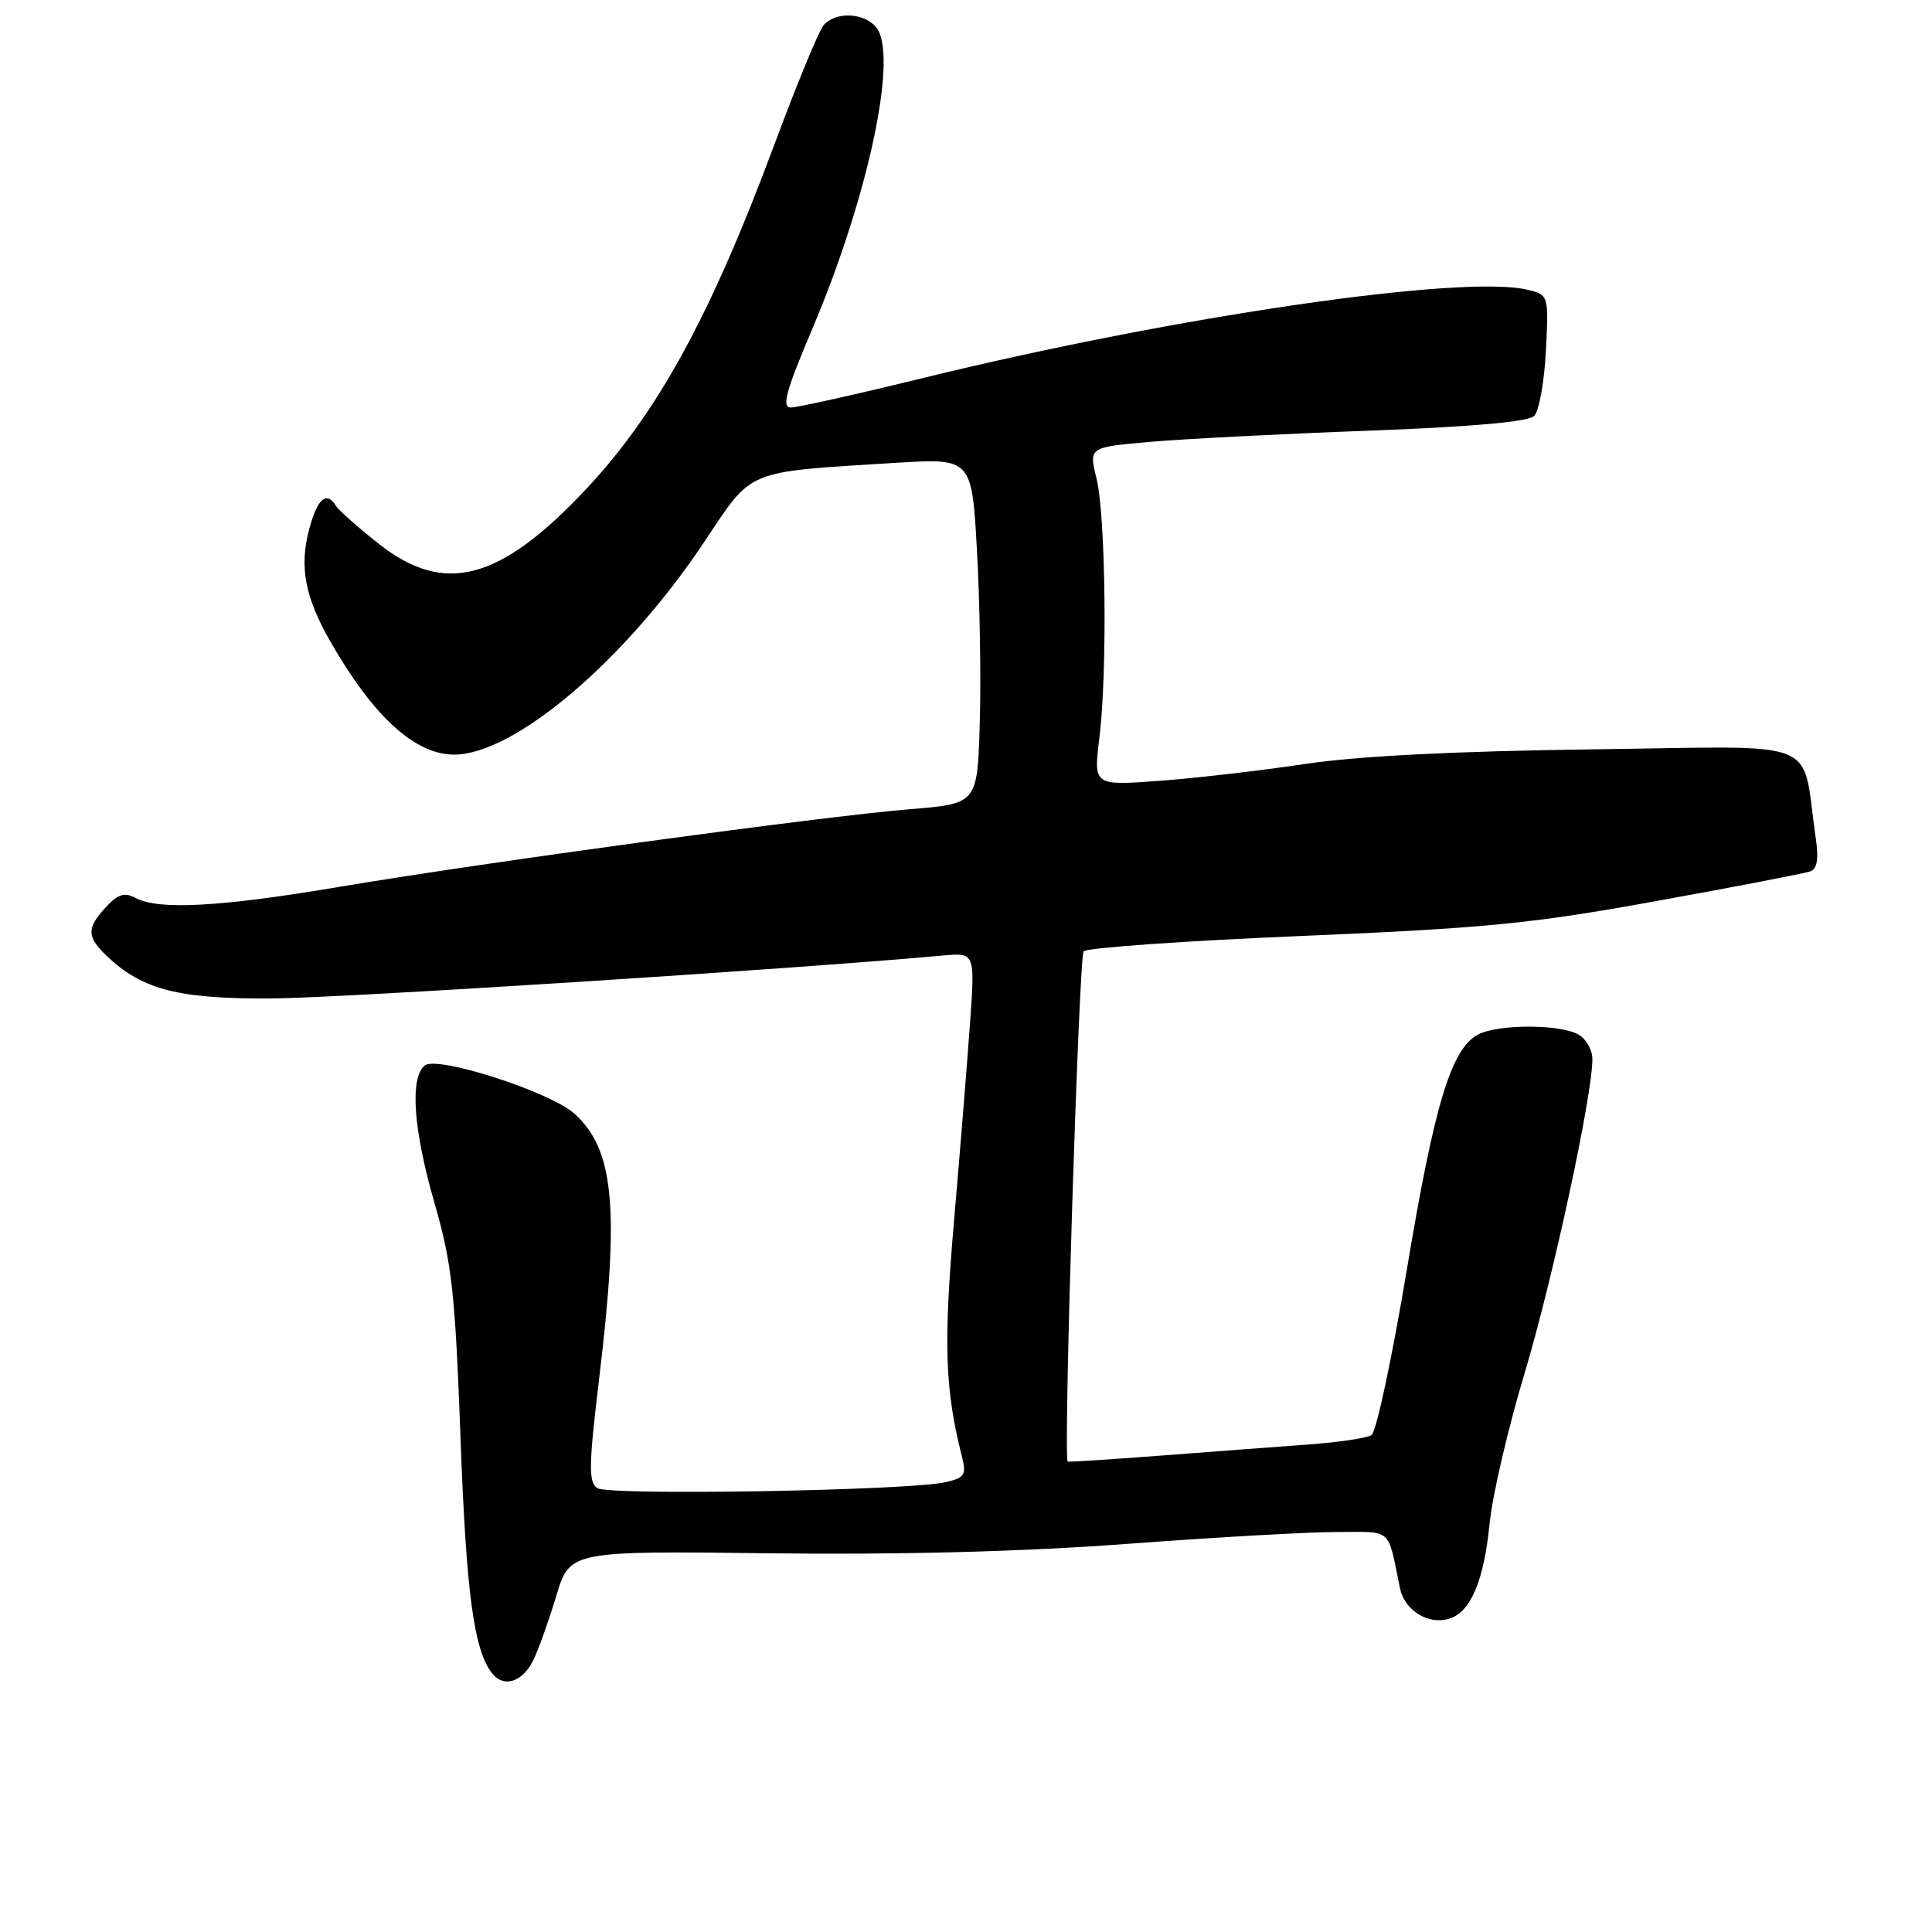 <?xml version="1.0" encoding="UTF-8" standalone="no"?>
<!DOCTYPE svg PUBLIC "-//W3C//DTD SVG 1.1//EN" "http://www.w3.org/Graphics/SVG/1.1/DTD/svg11.dtd" >
<svg xmlns="http://www.w3.org/2000/svg" xmlns:xlink="http://www.w3.org/1999/xlink" version="1.1" viewBox="0 0 256 256">
 <g >
 <path fill="currentColor"
d=" M 70.66 219.99 C 71.34 218.62 72.70 214.80 73.70 211.50 C 75.50 205.50 75.50 205.50 102.00 205.82 C 119.48 206.03 135.60 205.60 149.38 204.57 C 160.86 203.71 173.34 203.00 177.11 203.00 C 184.63 203.00 183.81 202.27 185.51 210.47 C 186.12 213.41 189.30 215.36 192.05 214.48 C 194.89 213.58 196.63 209.46 197.38 201.87 C 197.74 198.22 199.82 189.25 202.02 181.95 C 205.78 169.39 211.00 145.21 211.00 140.32 C 211.00 139.08 210.13 137.60 209.07 137.04 C 206.53 135.68 198.41 135.71 195.84 137.09 C 192.29 138.99 190.08 146.26 186.43 168.14 C 184.47 179.87 182.36 189.78 181.73 190.16 C 181.11 190.55 177.43 191.10 173.55 191.39 C 169.67 191.67 160.88 192.34 154.00 192.86 C 147.12 193.39 141.48 193.75 141.46 193.66 C 140.91 191.62 142.97 126.65 143.59 126.05 C 144.09 125.58 157.10 124.66 172.50 124.02 C 196.84 122.99 202.99 122.39 219.50 119.39 C 229.95 117.50 239.10 115.73 239.84 115.47 C 240.79 115.13 241.01 113.85 240.59 111.00 C 238.61 97.52 242.07 98.90 211.16 99.29 C 192.82 99.53 179.96 100.18 173.00 101.22 C 167.22 102.09 158.54 103.10 153.69 103.46 C 144.89 104.11 144.89 104.11 145.67 97.81 C 146.75 89.10 146.52 68.37 145.29 63.38 C 144.27 59.26 144.27 59.26 152.39 58.55 C 156.85 58.16 169.86 57.49 181.30 57.07 C 195.00 56.56 202.51 55.89 203.28 55.12 C 203.93 54.47 204.63 50.60 204.84 46.51 C 205.21 39.16 205.19 39.09 202.52 38.42 C 194.11 36.30 155.94 41.86 122.42 50.06 C 113.58 52.23 105.64 54.00 104.78 54.00 C 103.54 54.00 104.14 51.80 107.67 43.49 C 115.11 25.93 119.07 7.19 116.09 3.61 C 114.46 1.64 110.65 1.51 109.11 3.37 C 108.48 4.13 105.56 11.21 102.62 19.12 C 94.19 41.81 87.14 54.70 77.67 64.80 C 66.23 76.99 58.88 78.92 50.18 72.05 C 47.43 69.87 44.88 67.62 44.53 67.05 C 43.27 65.01 42.06 66.05 40.98 70.08 C 39.64 75.07 40.39 79.09 43.77 85.00 C 49.47 94.96 55.01 100.01 60.20 99.99 C 68.22 99.96 82.94 87.42 93.37 71.73 C 99.80 62.08 98.61 62.57 118.64 61.33 C 128.78 60.71 128.78 60.71 129.46 73.10 C 129.84 79.92 130.00 90.22 129.82 96.00 C 129.50 106.50 129.50 106.50 120.50 107.23 C 109.10 108.16 64.08 114.29 44.86 117.53 C 29.22 120.17 21.02 120.62 17.98 118.99 C 16.50 118.20 15.65 118.46 14.05 120.18 C 11.43 122.99 11.47 124.15 14.26 126.78 C 18.92 131.16 23.74 132.38 36.00 132.30 C 45.20 132.25 105.09 128.42 124.85 126.62 C 129.19 126.22 129.19 126.22 128.55 135.36 C 128.19 140.39 127.24 152.24 126.42 161.69 C 125.00 178.16 125.20 184.11 127.49 193.12 C 128.07 195.40 127.79 195.82 125.33 196.39 C 120.40 197.52 80.60 198.20 79.13 197.18 C 77.97 196.38 78.01 194.14 79.38 182.77 C 82.12 160.04 81.39 152.28 76.08 147.54 C 72.82 144.64 57.90 139.84 56.28 141.18 C 54.27 142.85 54.77 149.71 57.60 159.51 C 59.87 167.37 60.31 171.27 61.02 190.50 C 61.78 211.24 62.80 218.78 65.26 221.79 C 66.80 223.67 69.25 222.86 70.66 219.99 Z "/>
</g>
</svg>